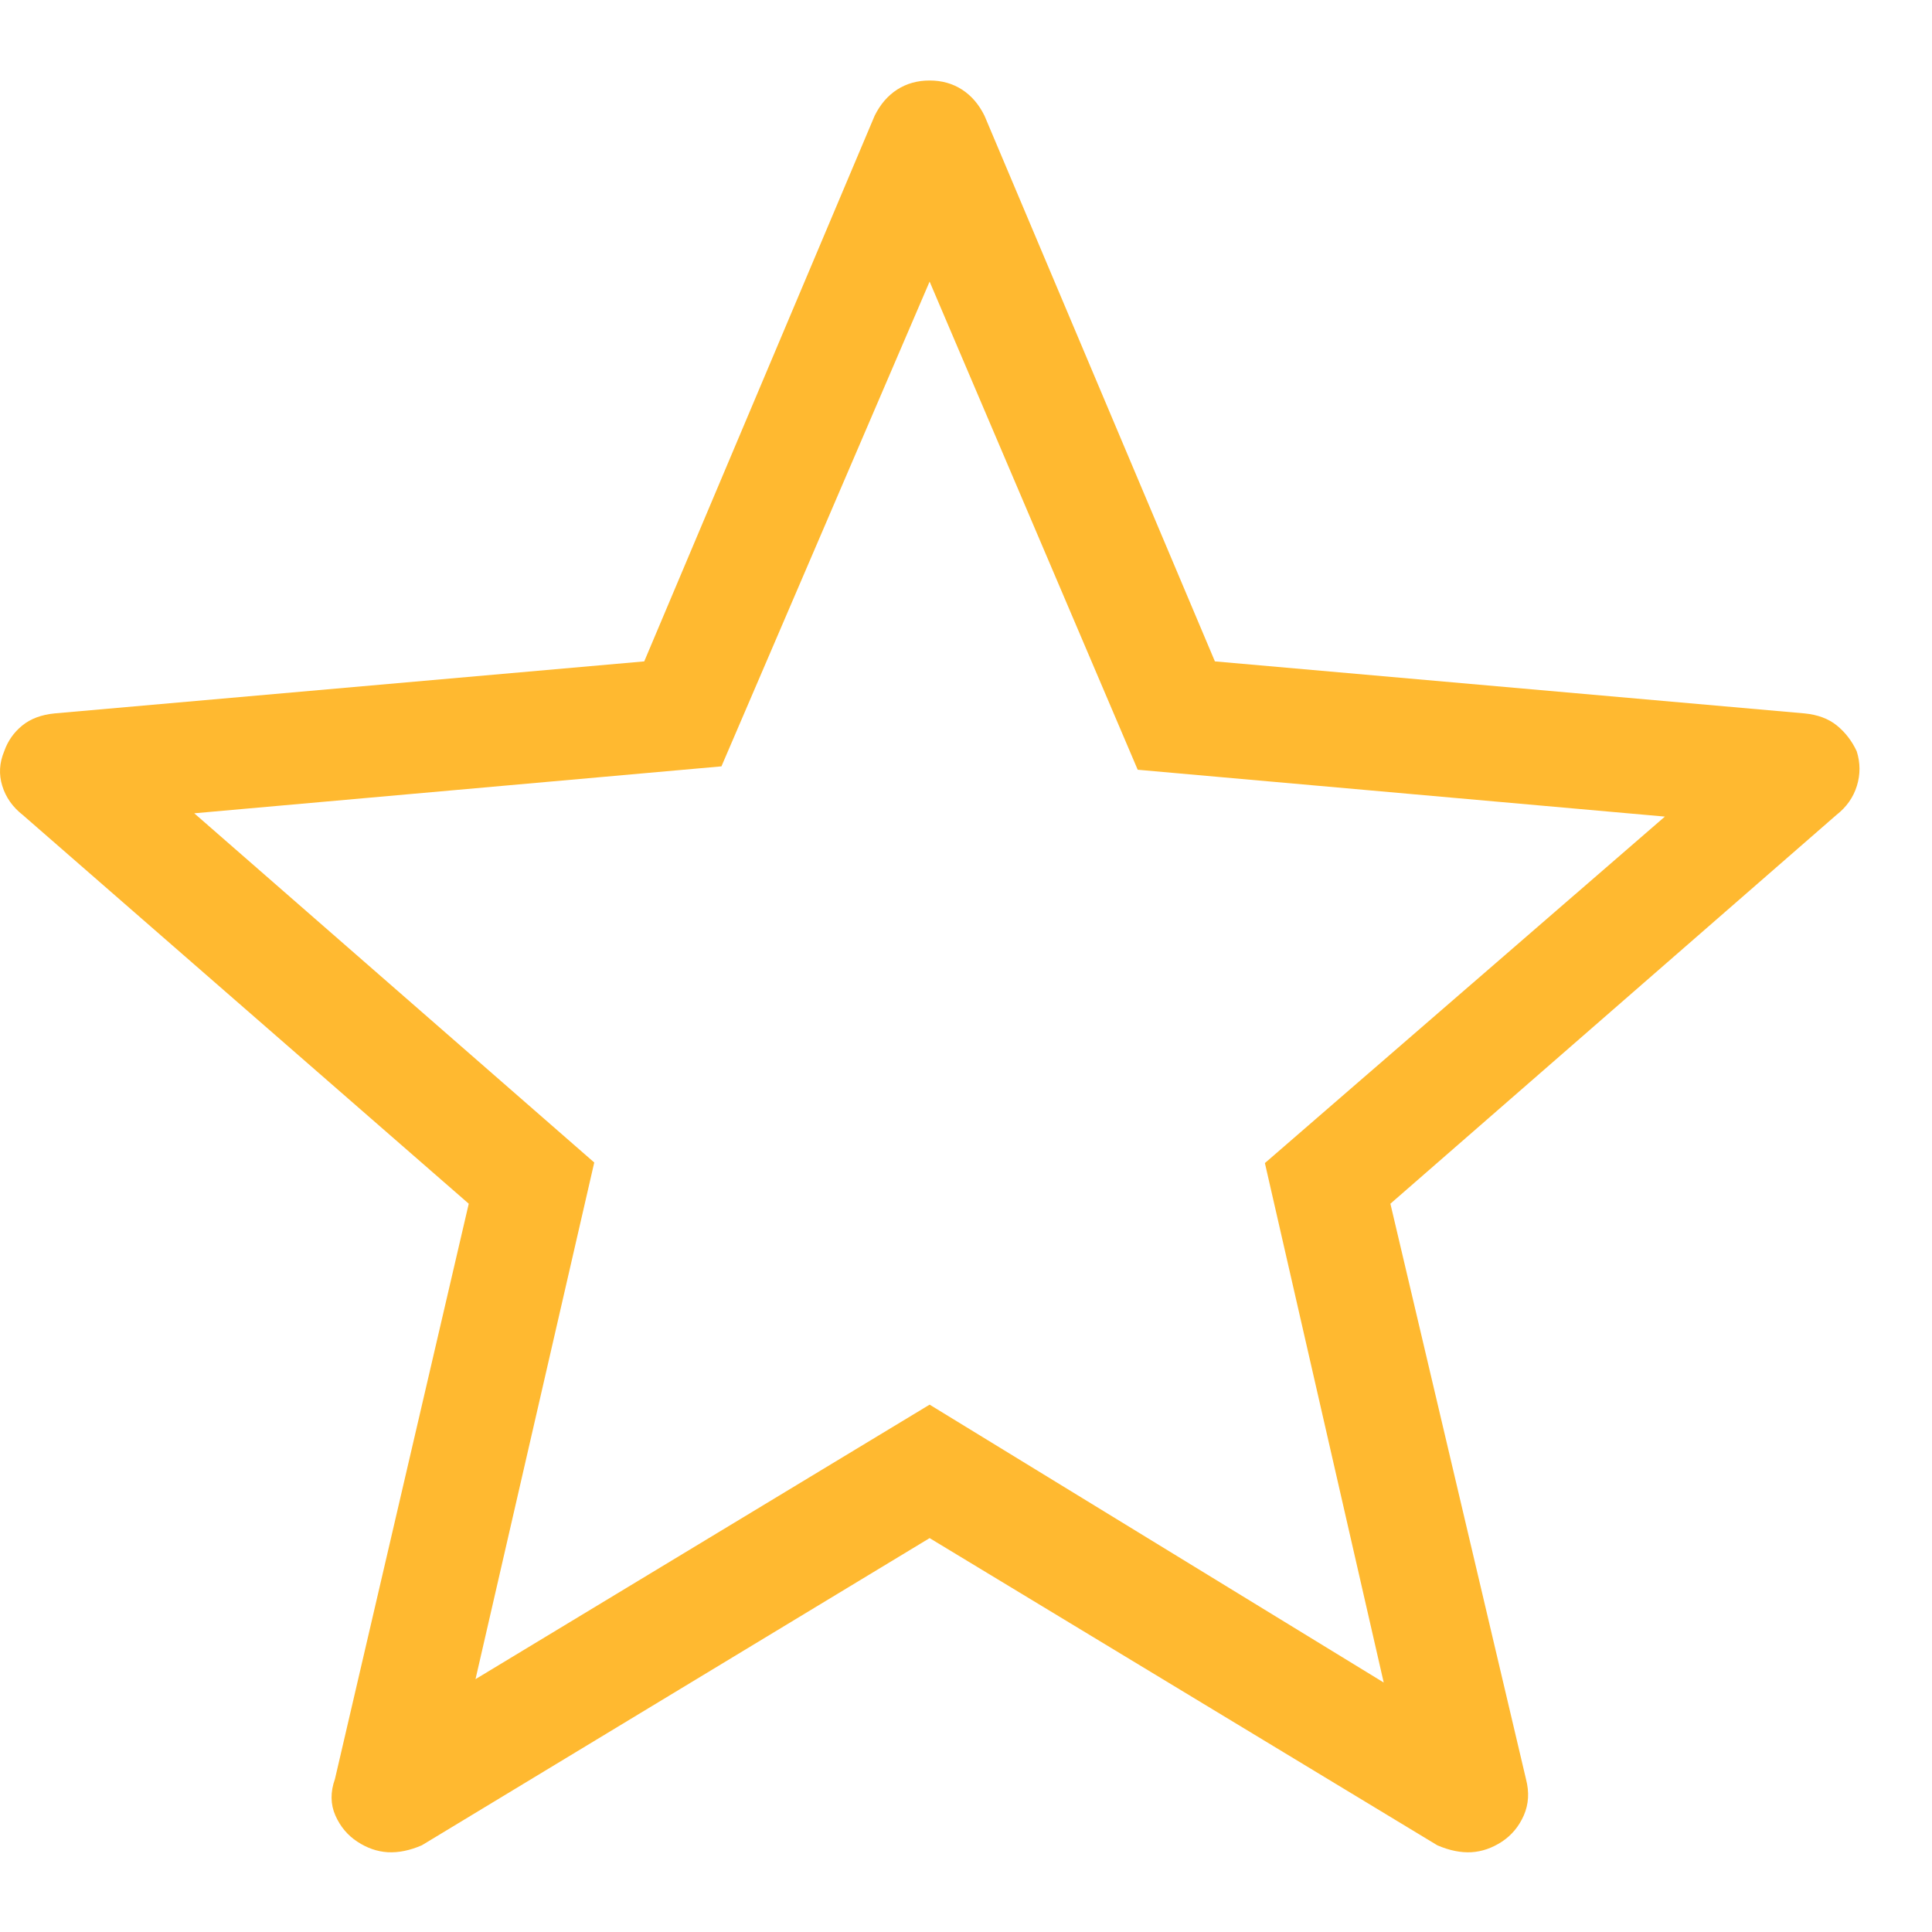 <svg width="24" height="24" viewBox="0 0 24 24" fill="none" xmlns="http://www.w3.org/2000/svg">
<path d="M5.907 20.859L11.548 17.449L17.189 20.901L15.713 14.448L20.682 10.144L14.133 9.562L11.548 3.498L8.962 9.52L2.413 10.103L7.382 14.441L5.907 20.859ZM11.548 19.107L5.24 22.923C5.09 22.988 4.949 23.016 4.817 23.009C4.685 23.001 4.559 22.957 4.439 22.878C4.318 22.799 4.227 22.69 4.166 22.552C4.105 22.413 4.103 22.262 4.161 22.099L5.823 14.953L0.284 10.125C0.157 10.026 0.072 9.905 0.028 9.762C-0.016 9.619 -0.008 9.477 0.052 9.333C0.097 9.204 0.172 9.098 0.276 9.013C0.38 8.928 0.515 8.878 0.68 8.862L8.003 8.216L10.865 1.438C10.935 1.296 11.029 1.187 11.146 1.112C11.264 1.037 11.397 1 11.548 1C11.698 1 11.832 1.037 11.949 1.112C12.066 1.187 12.16 1.296 12.23 1.438L15.092 8.216L22.415 8.862C22.58 8.878 22.715 8.928 22.819 9.013C22.923 9.098 23.005 9.204 23.065 9.333C23.11 9.477 23.111 9.619 23.067 9.762C23.023 9.905 22.938 10.026 22.811 10.125L17.272 14.953L18.956 22.099C18.999 22.262 18.99 22.413 18.929 22.552C18.868 22.69 18.777 22.799 18.657 22.878C18.536 22.957 18.41 23.001 18.278 23.009C18.147 23.016 18.006 22.988 17.855 22.923L11.548 19.107Z" fill="#FFB930"/>
</svg>
